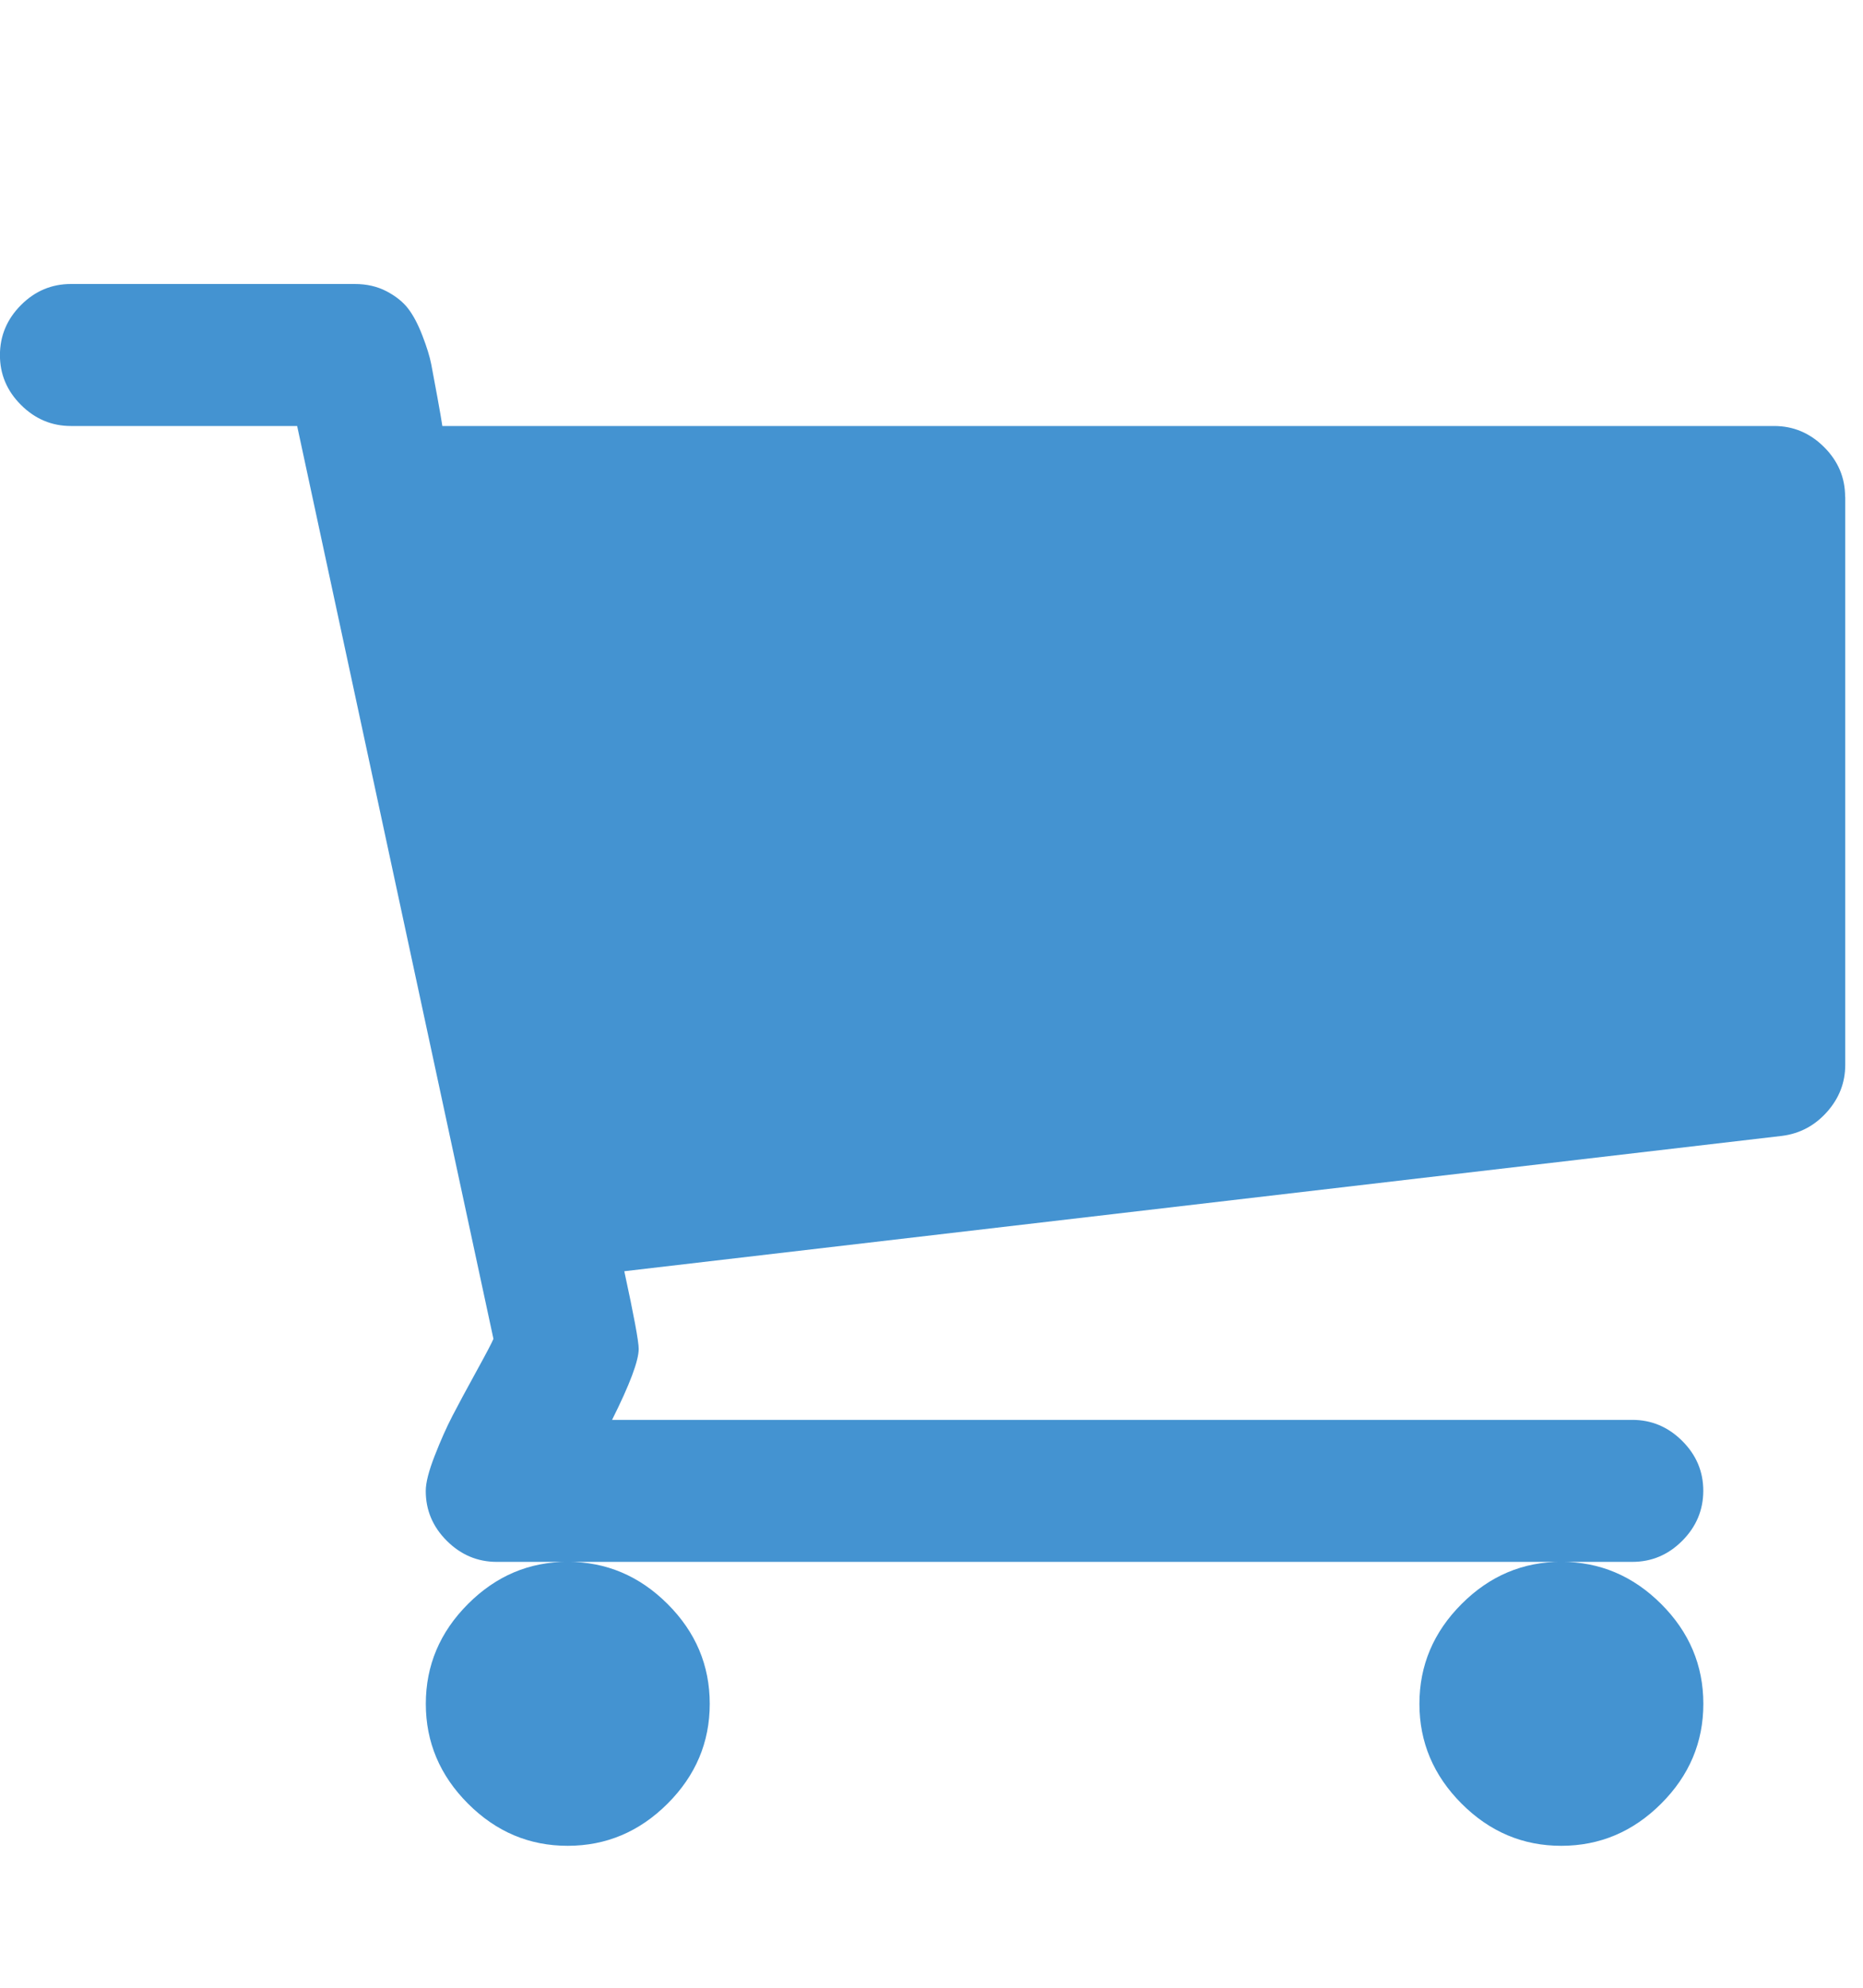 <?xml version="1.0" encoding="utf-8"?>
<!-- Generated by IcoMoon.io -->
<!DOCTYPE svg PUBLIC "-//W3C//DTD SVG 1.1//EN" "http://www.w3.org/Graphics/SVG/1.1/DTD/svg11.dtd">
<svg version="1.1" xmlns="http://www.w3.org/2000/svg" xmlns:xlink="http://www.w3.org/1999/xlink" width="30" height="32" viewBox="0 0 30 32">
<path fill="#4493d1" d="M11.429 27.429q0 0.929-0.679 1.607t-1.607 0.679-1.607-0.679-0.679-1.607 0.679-1.607 1.607-0.679 1.607 0.679 0.679 1.607zM27.429 27.429q0 0.929-0.679 1.607t-1.607 0.679-1.607-0.679-0.679-1.607 0.679-1.607 1.607-0.679 1.607 0.679 0.679 1.607zM29.714 8v9.143q0 0.429-0.295 0.759t-0.723 0.384l-18.643 2.179q0.232 1.071 0.232 1.25 0 0.286-0.429 1.143h16.429q0.464 0 0.804 0.339t0.339 0.804-0.339 0.804-0.804 0.339h-18.286q-0.464 0-0.804-0.339t-0.339-0.804q0-0.196 0.143-0.563t0.286-0.643 0.384-0.714 0.277-0.527l-3.161-14.696h-3.643q-0.464 0-0.804-0.339t-0.339-0.804 0.339-0.804 0.804-0.339h4.571q0.286 0 0.509 0.116t0.348 0.277 0.232 0.438 0.143 0.464 0.098 0.527 0.080 0.464h21.446q0.464 0 0.804 0.339t0.339 0.804z"></path>
</svg>
